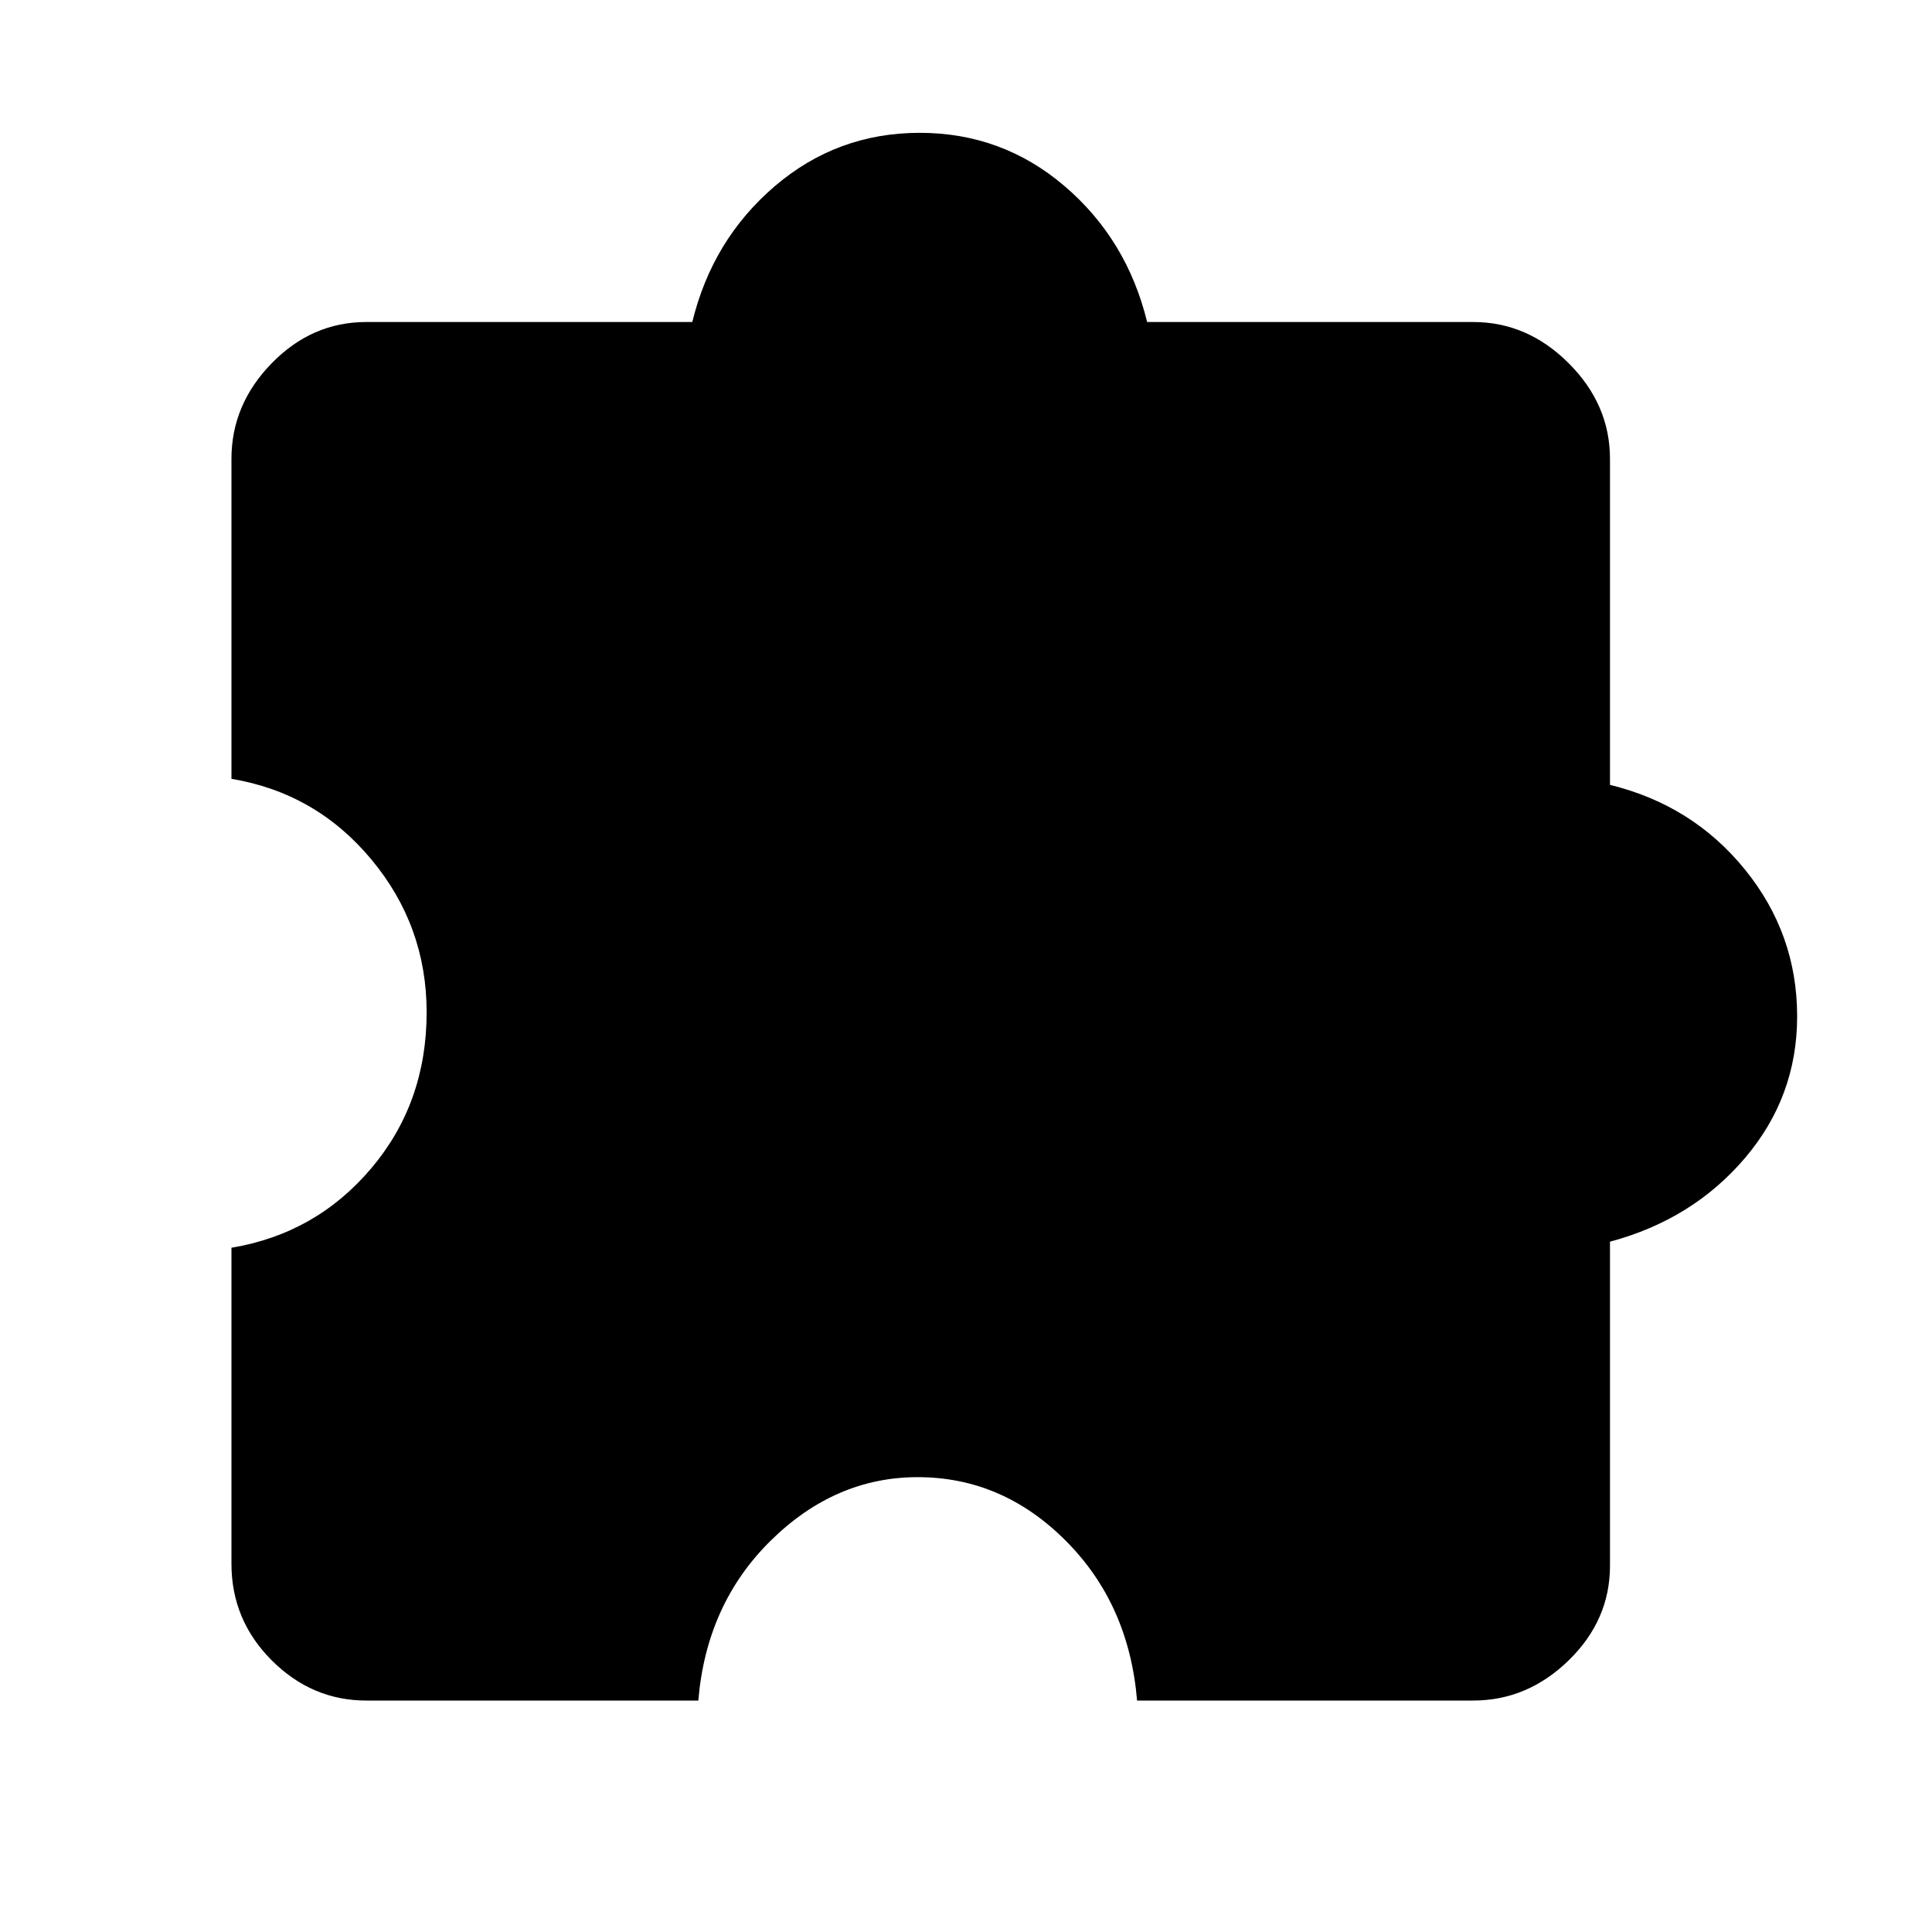 <svg xmlns="http://www.w3.org/2000/svg" height="40" width="40"><path d="M14.458 35.208H7.583q-1.125 0-1.958-.833t-.833-2v-6.542q1.75-.291 2.895-1.645 1.146-1.355 1.146-3.23 0-1.791-1.146-3.166-1.145-1.375-2.895-1.667V9.5q0-1.125.833-1.979.833-.854 1.958-.854h6.75q.417-1.709 1.709-2.813 1.291-1.104 3-1.104 1.708 0 3 1.104 1.291 1.104 1.708 2.813h6.75q1.125 0 1.979.854.854.854.854 1.979v6.75q1.709.417 2.792 1.75 1.083 1.333 1.083 3.042 0 1.666-1.083 2.937t-2.792 1.729v6.709q0 1.125-.854 1.958t-1.979.833h-6.958q-.167-2-1.48-3.312Q20.75 30.583 19 30.583q-1.708 0-3.042 1.313-1.333 1.312-1.5 3.312Z"/></svg>